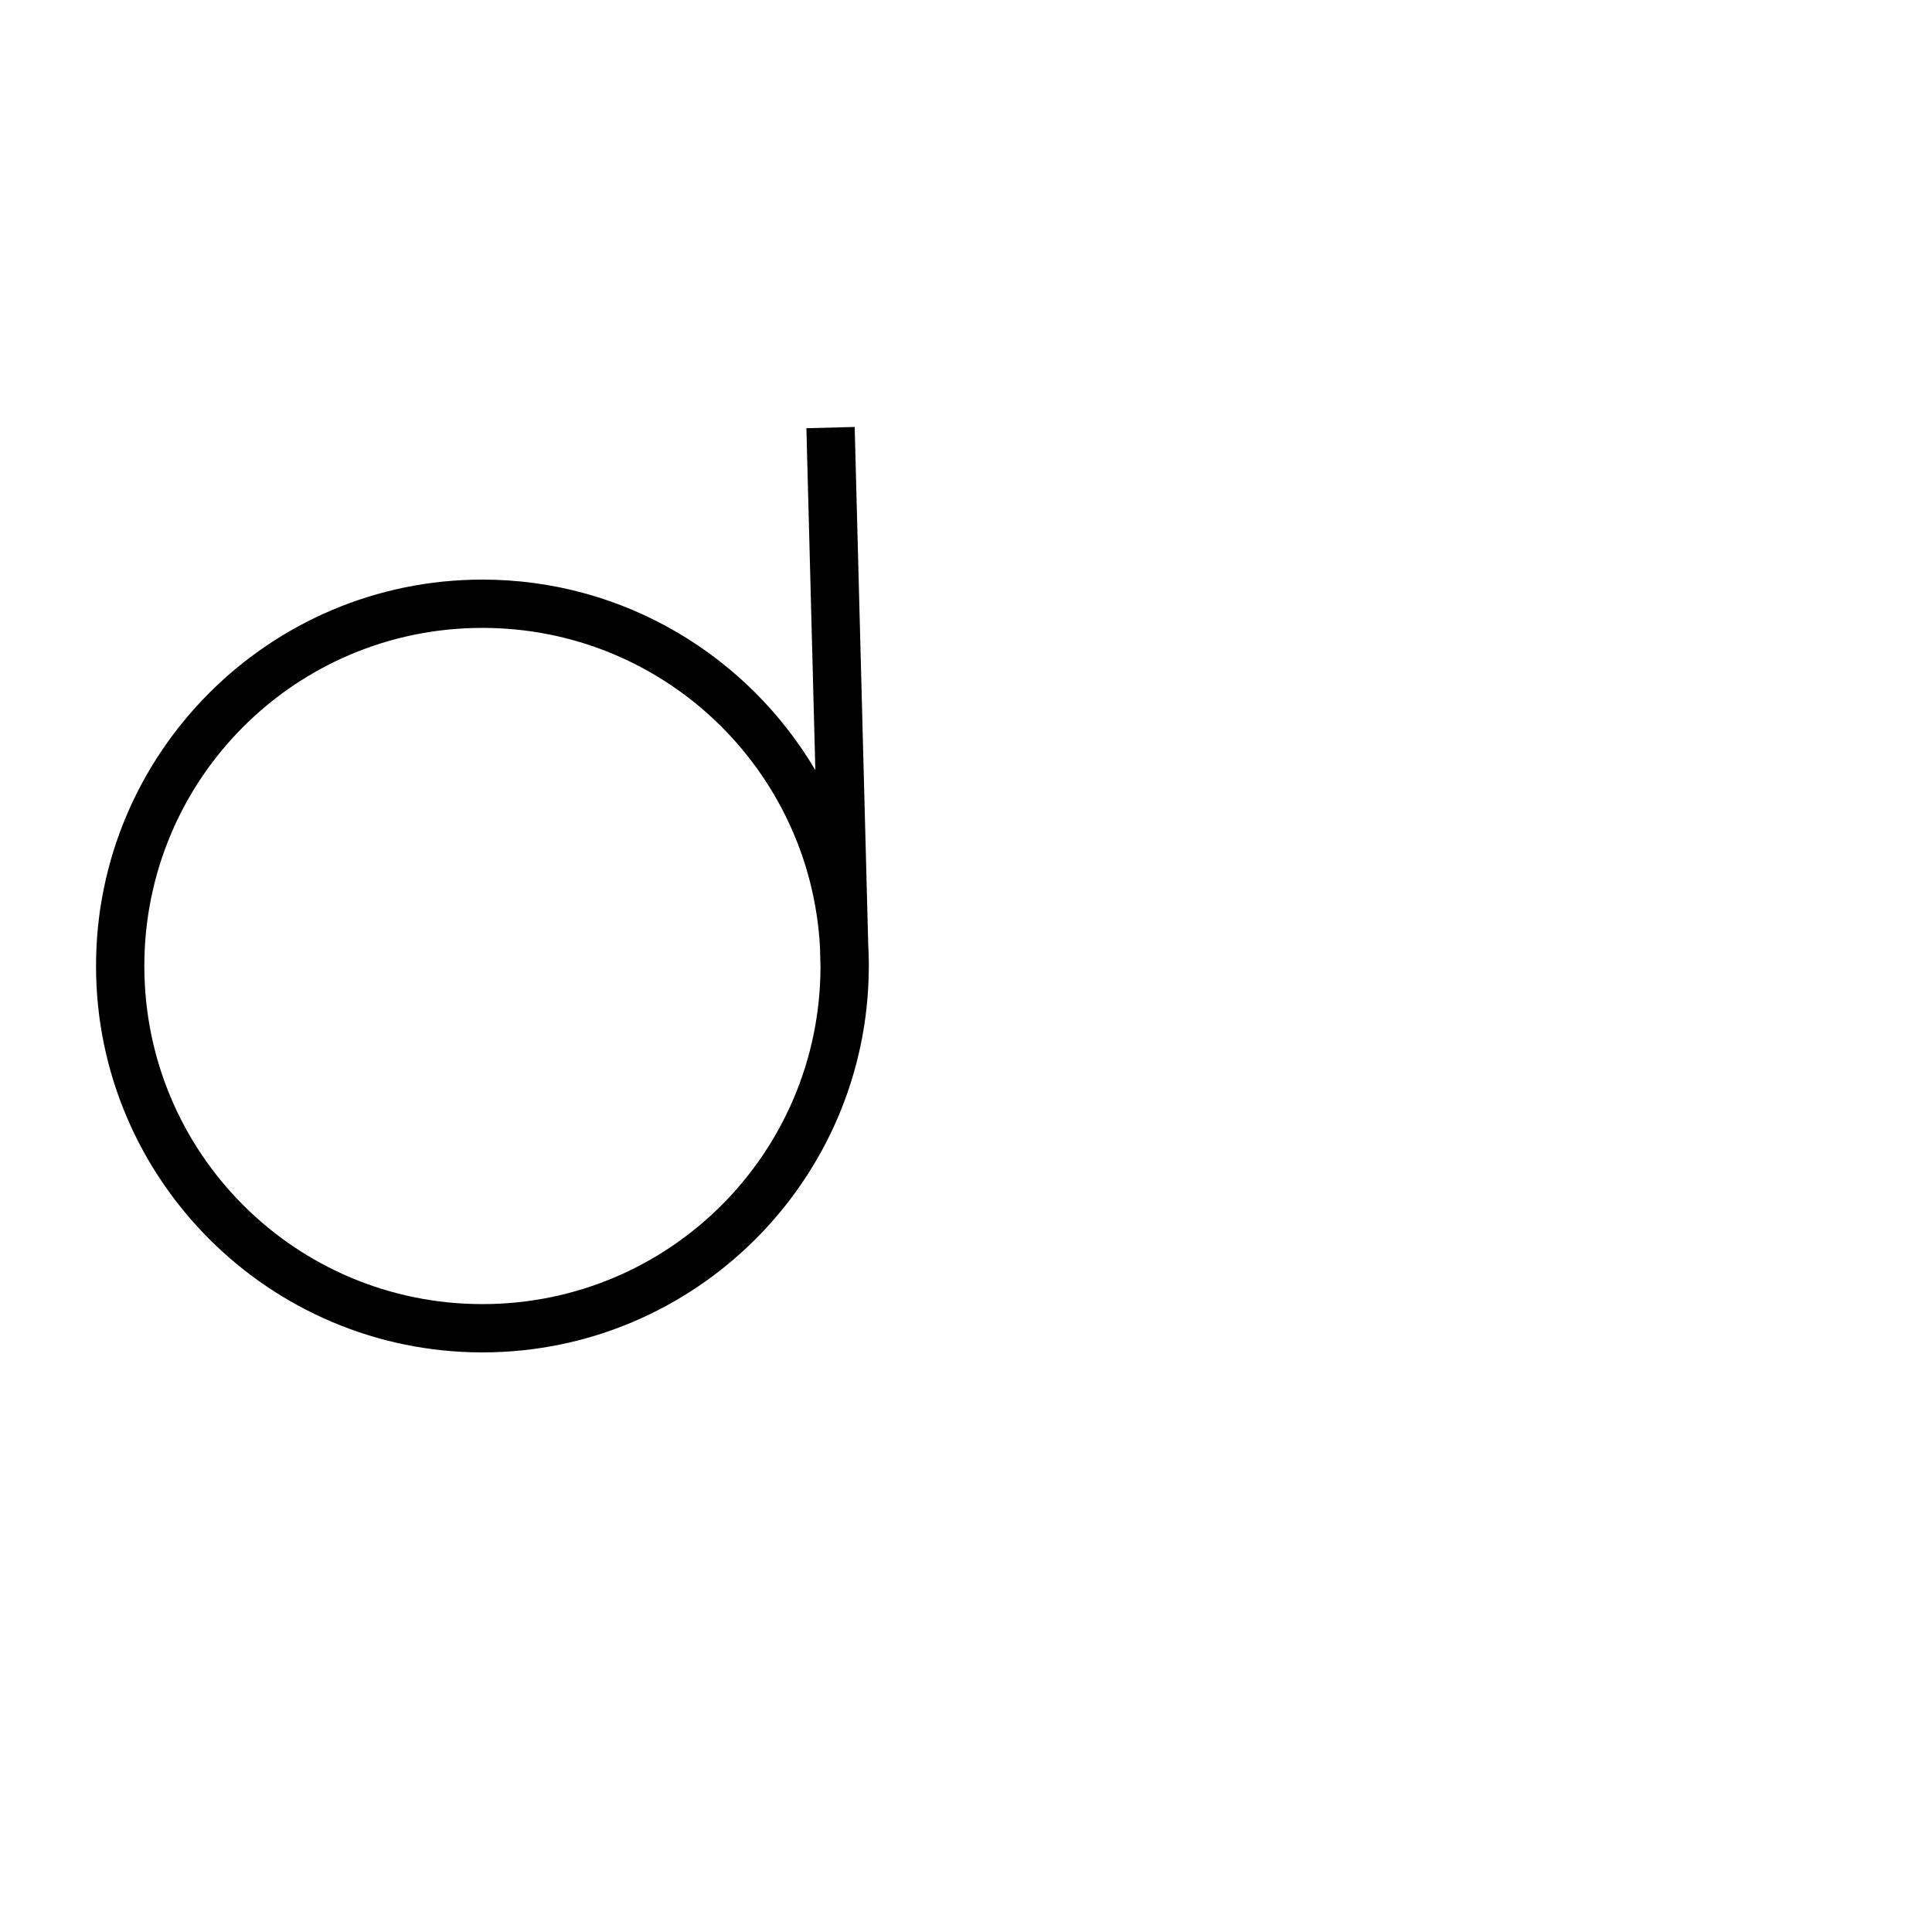 <?xml version="1.0" encoding="UTF-8" standalone="no"?>
<!-- Created with Inkscape (http://www.inkscape.org/) -->

<svg
   width="1000"
   height="1000"
   viewBox="0 0 264.583 264.583"
   version="1.1"
   id="svg39445"
   inkscape:version="1.3.2 (091e20e, 2023-11-25, custom)"
   sodipodi:docname="SmallI.svg"
   xml:space="preserve"
   xmlns:inkscape="http://www.inkscape.org/namespaces/inkscape"
   xmlns:sodipodi="http://sodipodi.sourceforge.net/DTD/sodipodi-0.dtd"
   xmlns="http://www.w3.org/2000/svg"
   xmlns:svg="http://www.w3.org/2000/svg"><sodipodi:namedview
     id="namedview39447"
     pagecolor="#ffffff"
     bordercolor="#000000"
     borderopacity="0.25"
     inkscape:showpageshadow="2"
     inkscape:pageopacity="0.0"
     inkscape:pagecheckerboard="0"
     inkscape:deskcolor="#d1d1d1"
     inkscape:document-units="px"
     showgrid="false"
     inkscape:zoom="1"
     inkscape:cx="458"
     inkscape:cy="291.5"
     inkscape:window-width="1920"
     inkscape:window-height="1017"
     inkscape:window-x="-8"
     inkscape:window-y="-8"
     inkscape:window-maximized="1"
     inkscape:current-layer="layer1"
     showguides="true"><sodipodi:guide
       position="0,79.375"
       orientation="0,1"
       id="guide4809"
       inkscape:locked="false"
       inkscape:label=""
       inkscape:color="rgb(0,134,229)" /><sodipodi:guide
       position="0,52.917"
       orientation="0,1"
       id="guide4811"
       inkscape:locked="false"
       inkscape:label=""
       inkscape:color="rgb(0,134,229)" /><sodipodi:guide
       position="13.229,264.583"
       orientation="-1,0"
       id="guide4813"
       inkscape:locked="false"
       inkscape:label=""
       inkscape:color="rgb(0,134,229)" /><sodipodi:guide
       position="118.985,135.165"
       orientation="1,0"
       id="guide2072"
       inkscape:locked="false" /><sodipodi:guide
       position="132.292,135.165"
       orientation="-1,0"
       id="guide2086"
       inkscape:label=""
       inkscape:locked="false"
       inkscape:color="rgb(0,134,229)" /></sodipodi:namedview><defs
     id="defs39442"><clipPath
       clipPathUnits="userSpaceOnUse"
       id="clipPath420"><path
         d="M 591.87,383.121 H 908.197 V 699.448 H 591.87 Z"
         clip-rule="evenodd"
         id="path418" /></clipPath></defs><g
     inkscape:label="Layer 1"
     inkscape:groupmode="layer"
     id="layer1"
     transform="translate(-26.622,-110.988)"><path
       id="path1"
       style="color:#000000;fill:#000000;fill-opacity:1;fill-rule:evenodd;-inkscape-stroke:none"
       d="M 143.668 169.458 L 137.056 169.631 L 138.282 216.457 C 129.07 200.854 112.089 190.363 92.689 190.363 C 63.504 190.363 39.773 214.093 39.773 243.279 C 39.773 272.465 63.504 296.195 92.689 296.195 C 121.806 296.195 145.49 272.576 145.602 243.485 L 145.607 243.485 L 145.604 243.394 C 145.605 243.355 145.608 243.318 145.608 243.279 C 145.608 242.313 145.578 241.355 145.526 240.402 L 143.668 169.458 z M 92.689 196.976 C 117.432 196.976 137.579 216.291 138.917 240.694 L 138.988 243.422 C 138.911 268.967 118.252 289.582 92.689 289.582 C 67.078 289.582 46.389 268.89 46.389 243.279 C 46.389 217.668 67.078 196.976 92.689 196.976 z " /></g></svg>
